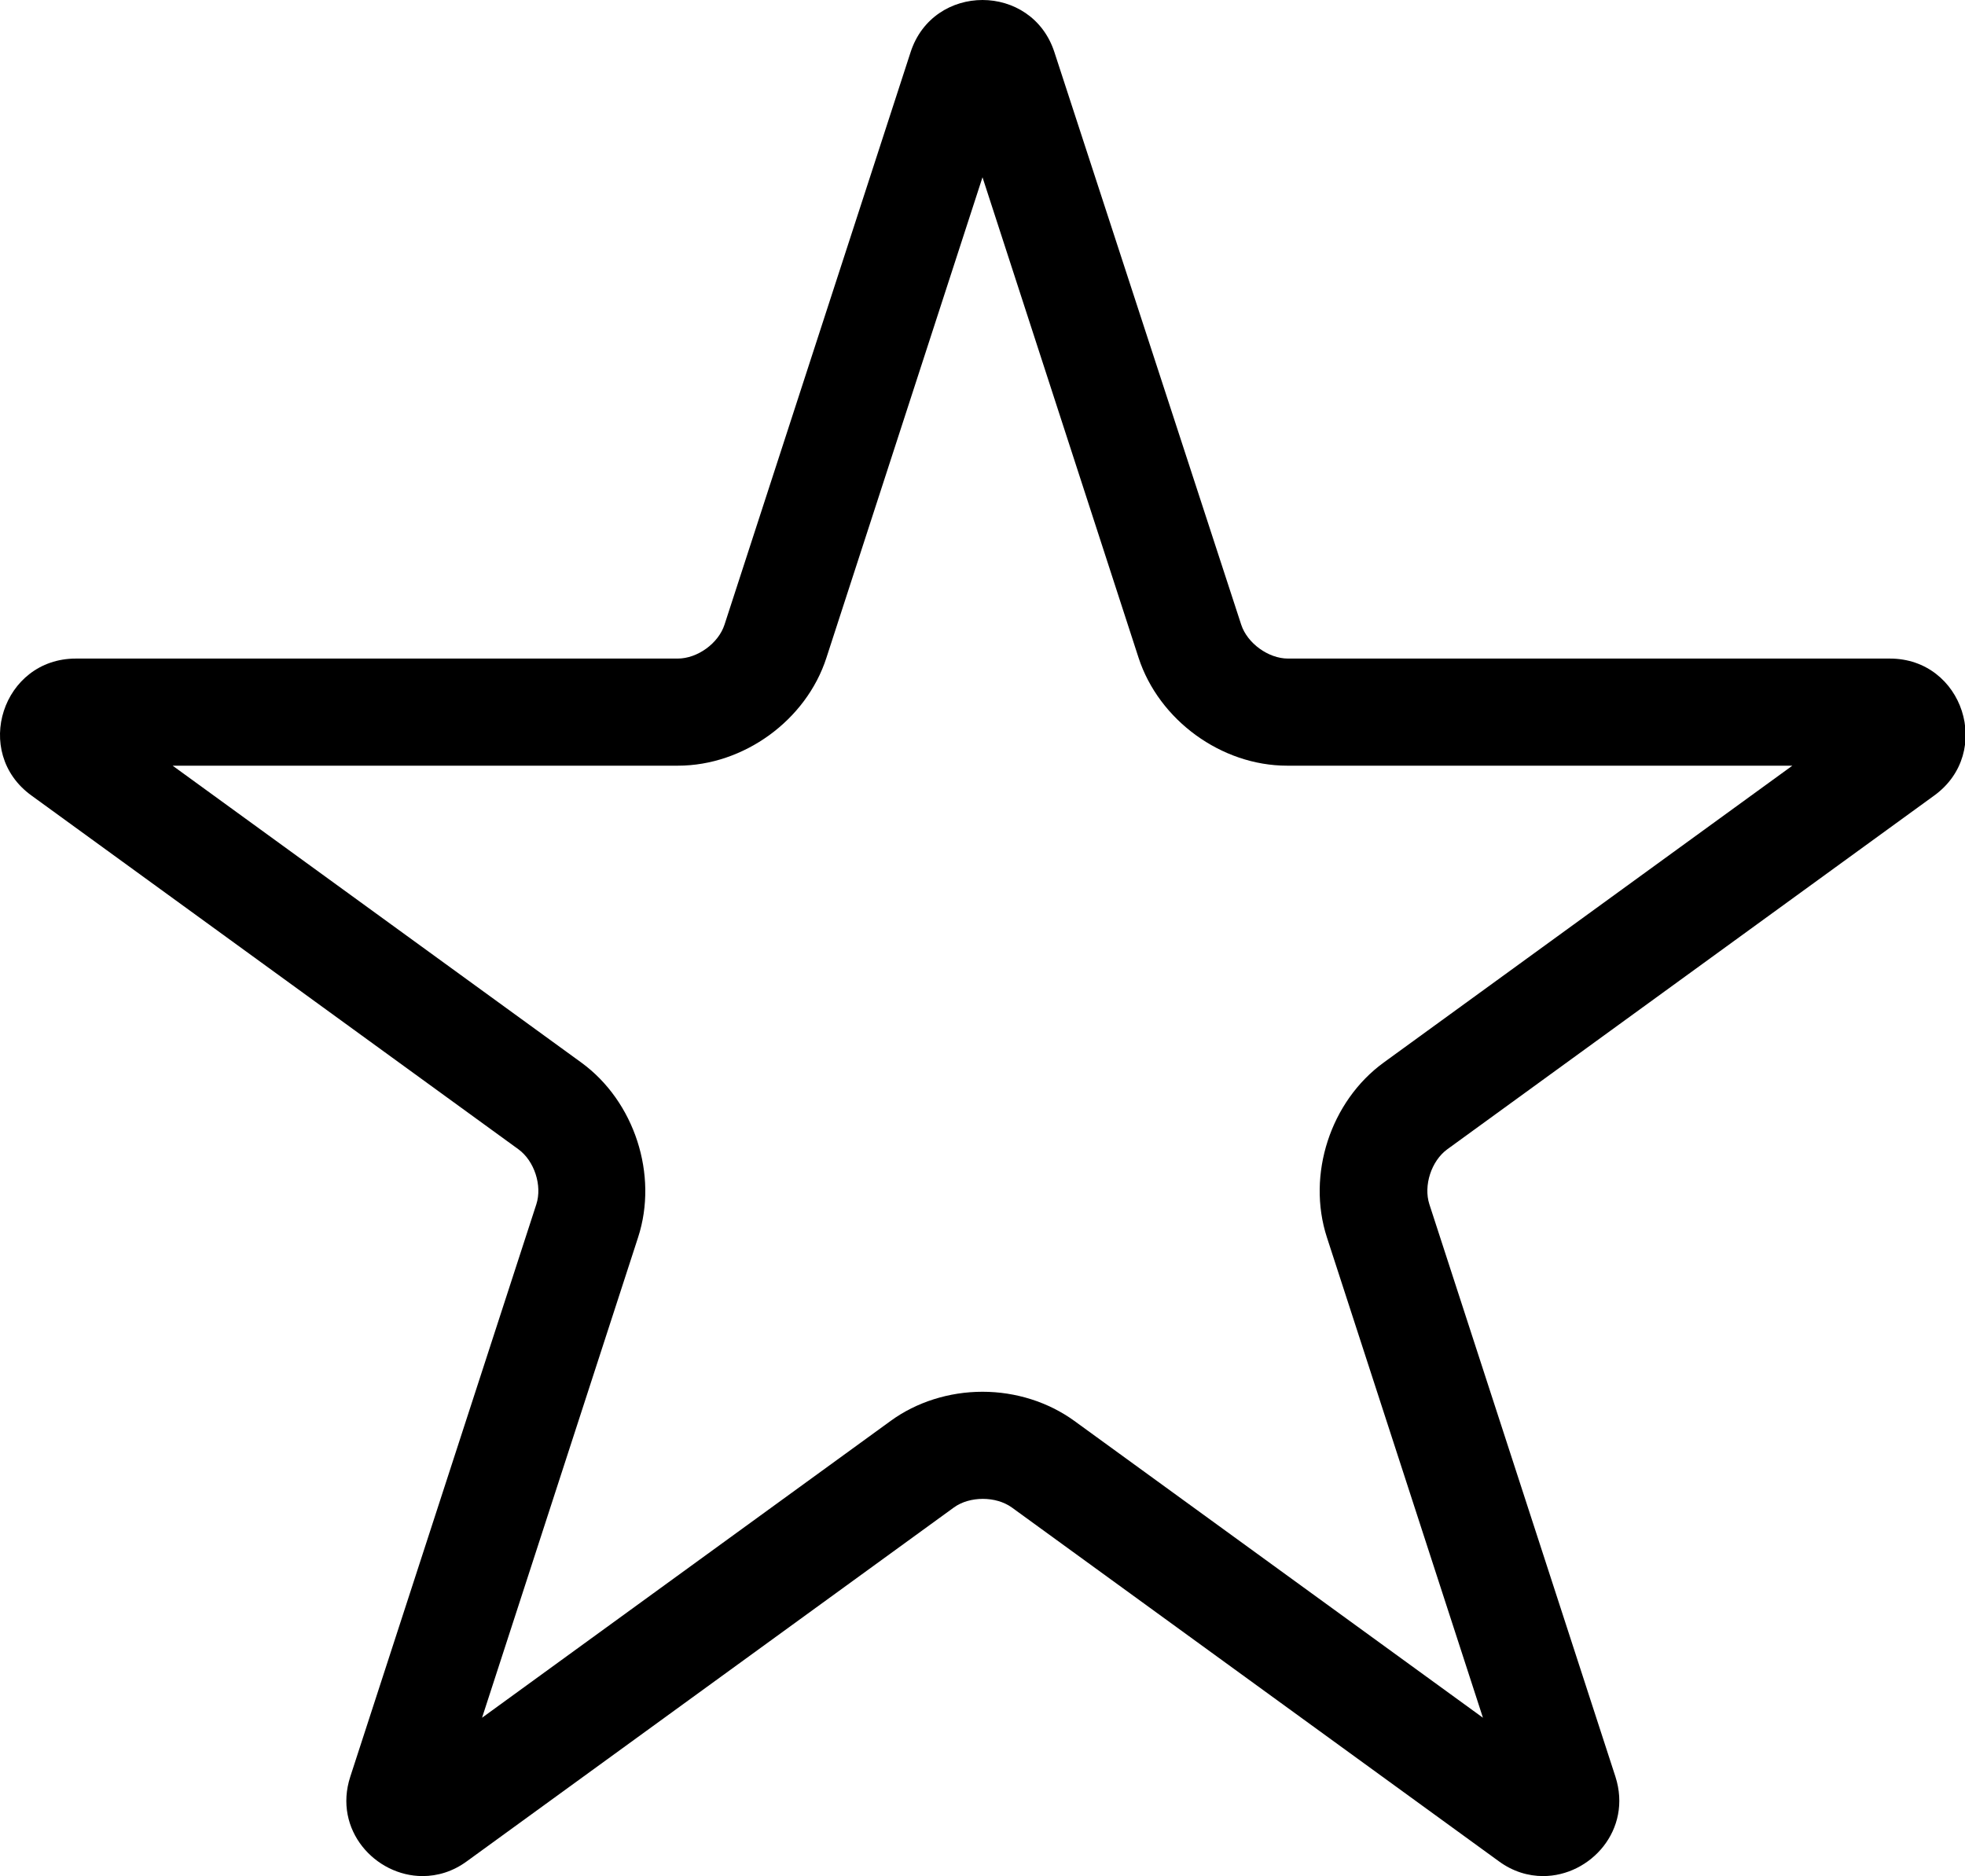 <?xml version="1.0" encoding="UTF-8"?>
<svg id="Layer_2" xmlns="http://www.w3.org/2000/svg" viewBox="0 0 110.06 105.1">
  <g id="Layer_1-2" data-name="Layer_1">
    <path d="M55.03,9.93l8.74,26.91c1.14,3.5,4.64,6.05,8.32,6.05h28.3l-22.89,16.63c-2.98,2.17-4.32,6.28-3.18,9.79l8.74,26.91-22.89-16.63c-1.45-1.05-3.27-1.63-5.14-1.63s-3.7.58-5.14,1.63l-22.89,16.63,8.74-26.91c1.14-3.5-.2-7.62-3.18-9.79l-22.89-16.63h28.3c3.68,0,7.19-2.54,8.32-6.05l8.74-26.91M55.03,0c-1.7,0-3.4.98-4.03,2.93l-10.42,32.06c-.34,1.05-1.52,1.9-2.62,1.9H4.25c-4.11,0-5.82,5.26-2.49,7.67l27.28,19.82c.89.65,1.34,2.03,1,3.08l-10.42,32.06c-.97,2.98,1.4,5.57,4.05,5.57.83,0,1.69-.25,2.48-.83l27.28-19.82c.44-.32,1.03-.48,1.62-.48s1.17.16,1.62.48l27.28,19.82c.79.58,1.65.83,2.48.83,2.65,0,5.01-2.59,4.05-5.57l-10.42-32.06c-.34-1.05.11-2.43,1-3.08l27.28-19.82c3.32-2.41,1.62-7.67-2.49-7.67h-33.71c-1.1,0-2.28-.86-2.62-1.9L59.06,2.93c-.63-1.95-2.33-2.93-4.03-2.93h0Z"/>
  </g>
</svg>